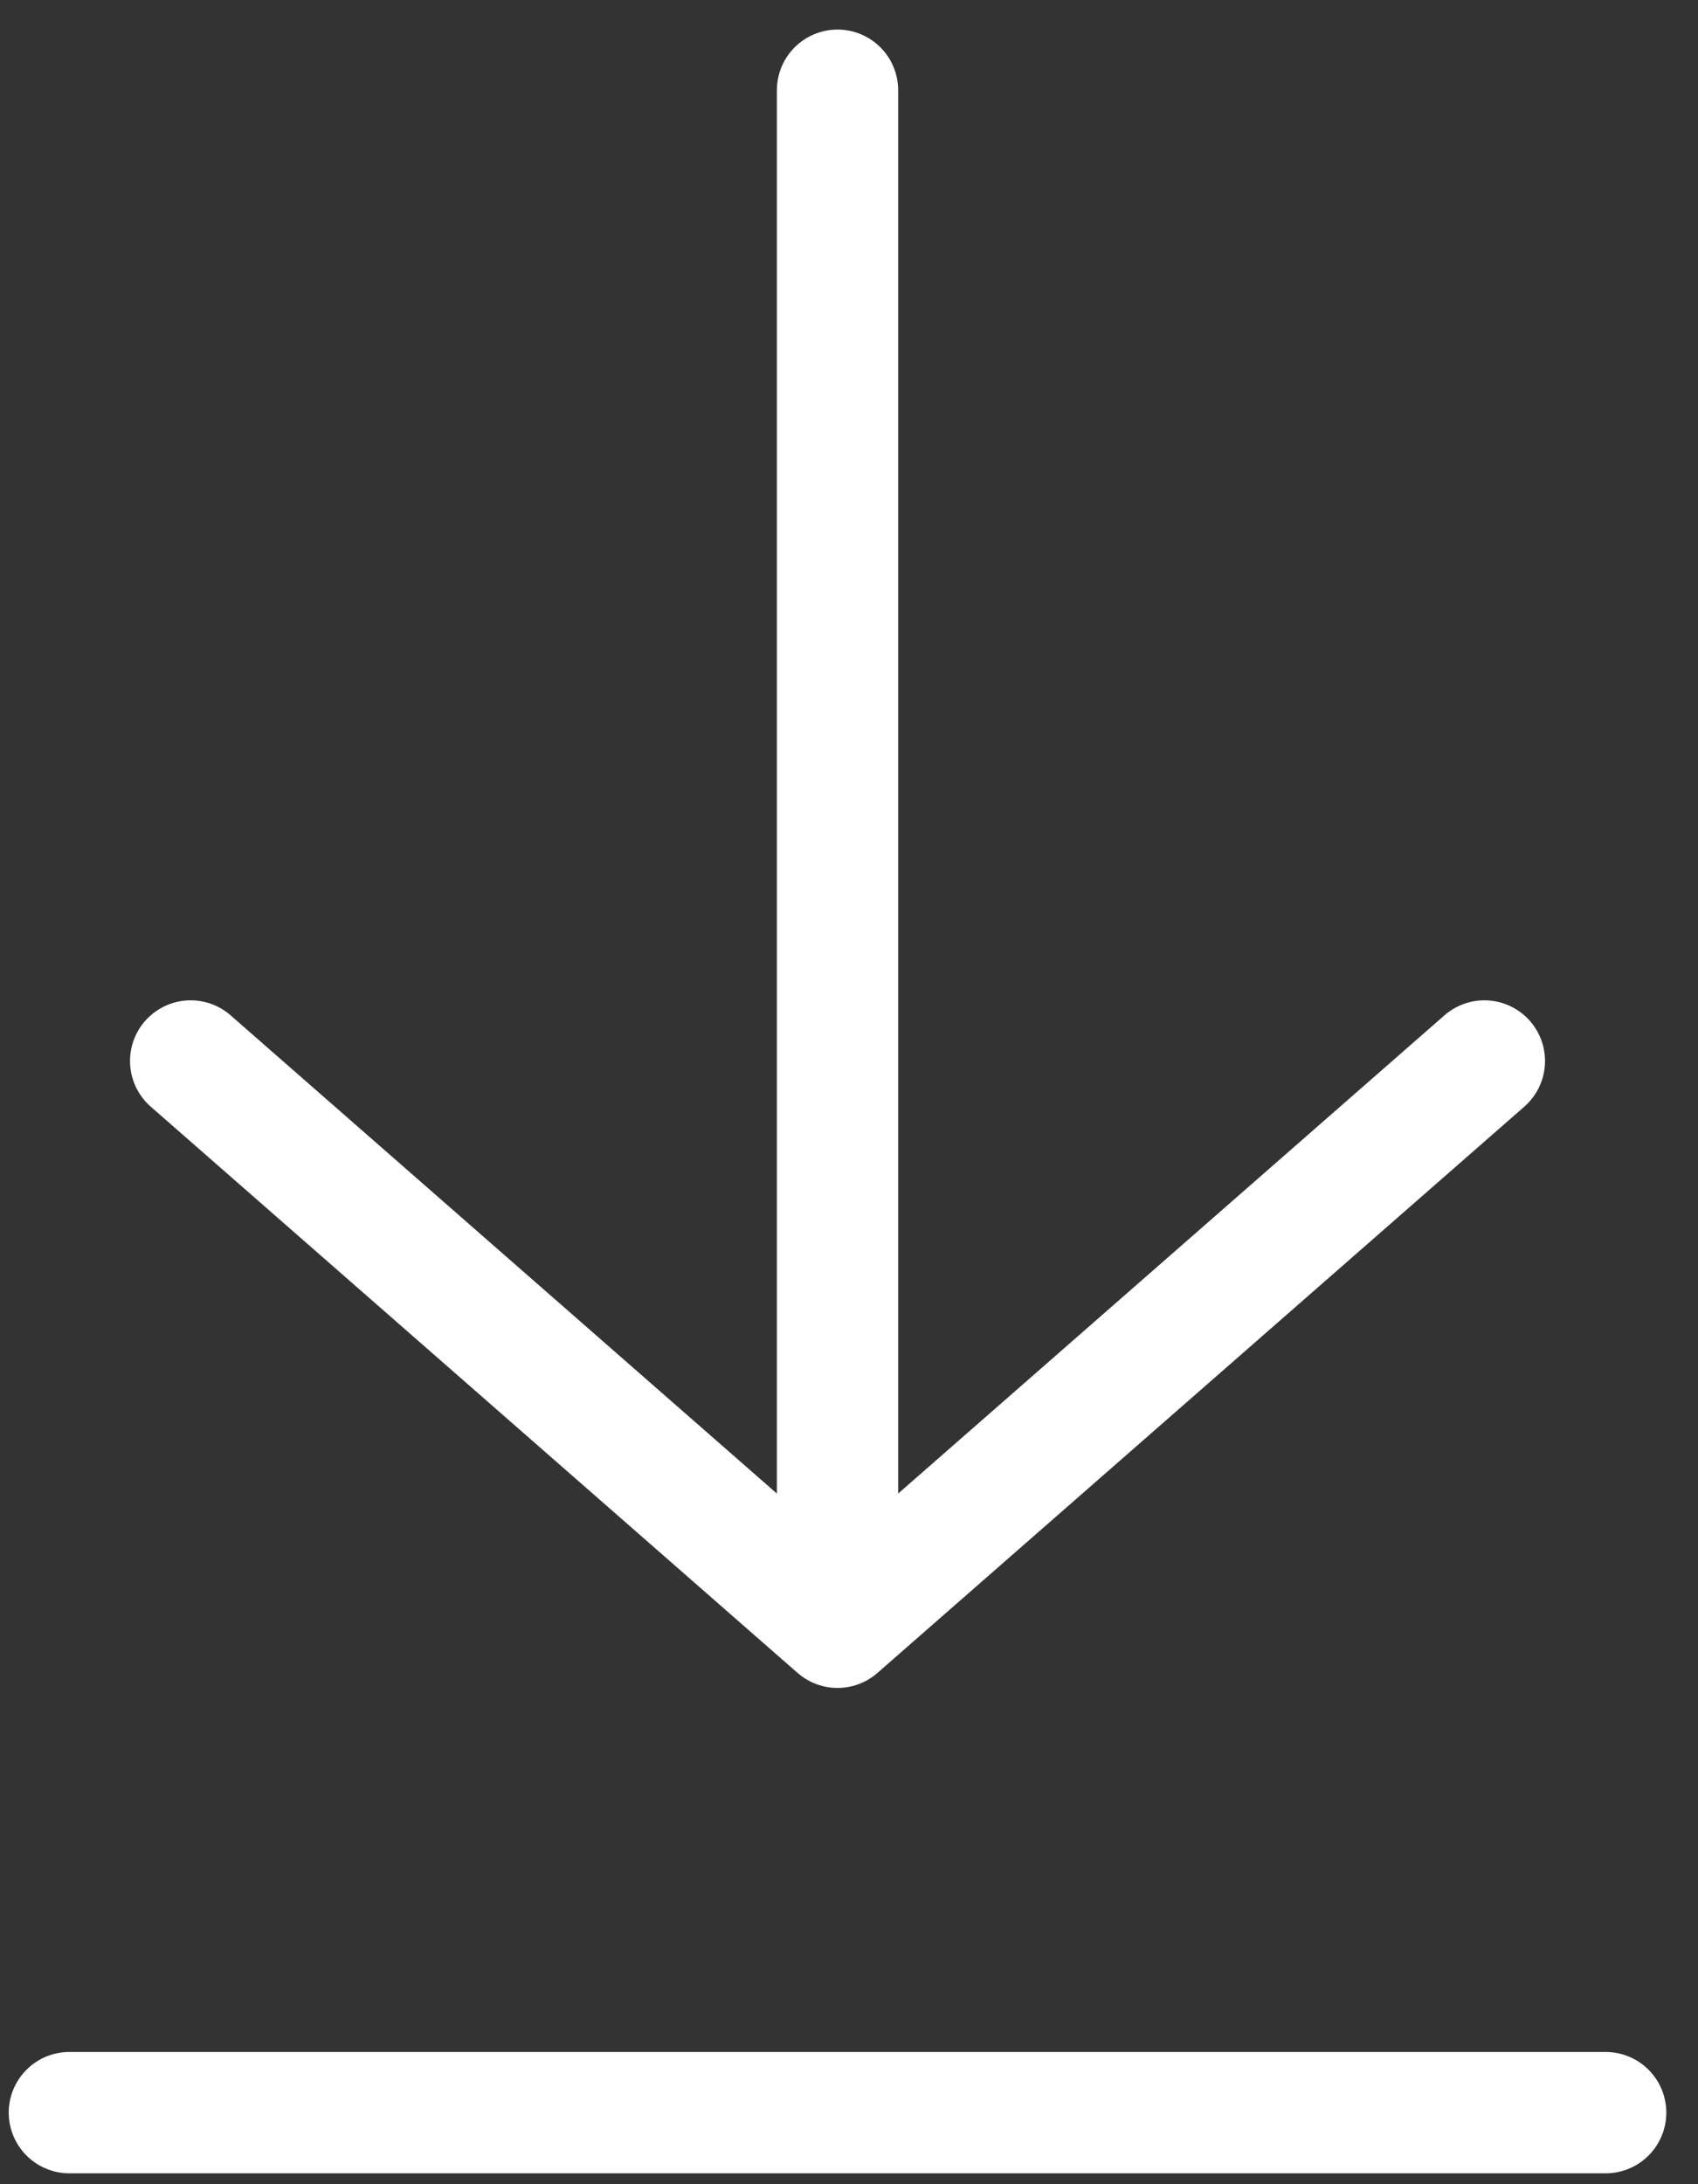 <svg width="42" height="54" viewBox="0 0 42 54" fill="none" xmlns="http://www.w3.org/2000/svg">
<rect x="0" y="0" width="42" height="54" fill="#333333" stroke="none"/>
<path d="M20.716 2.231V40.231M20.716 40.231L4.716 26.231M20.716 40.231L36.716 26.231" stroke="white" stroke-width="3" stroke-linecap="round" stroke-linejoin="round"/>
<path d="M1.716 52.231H39.716" stroke="white" stroke-width="3" stroke-linecap="round" stroke-linejoin="round"/>
</svg>
